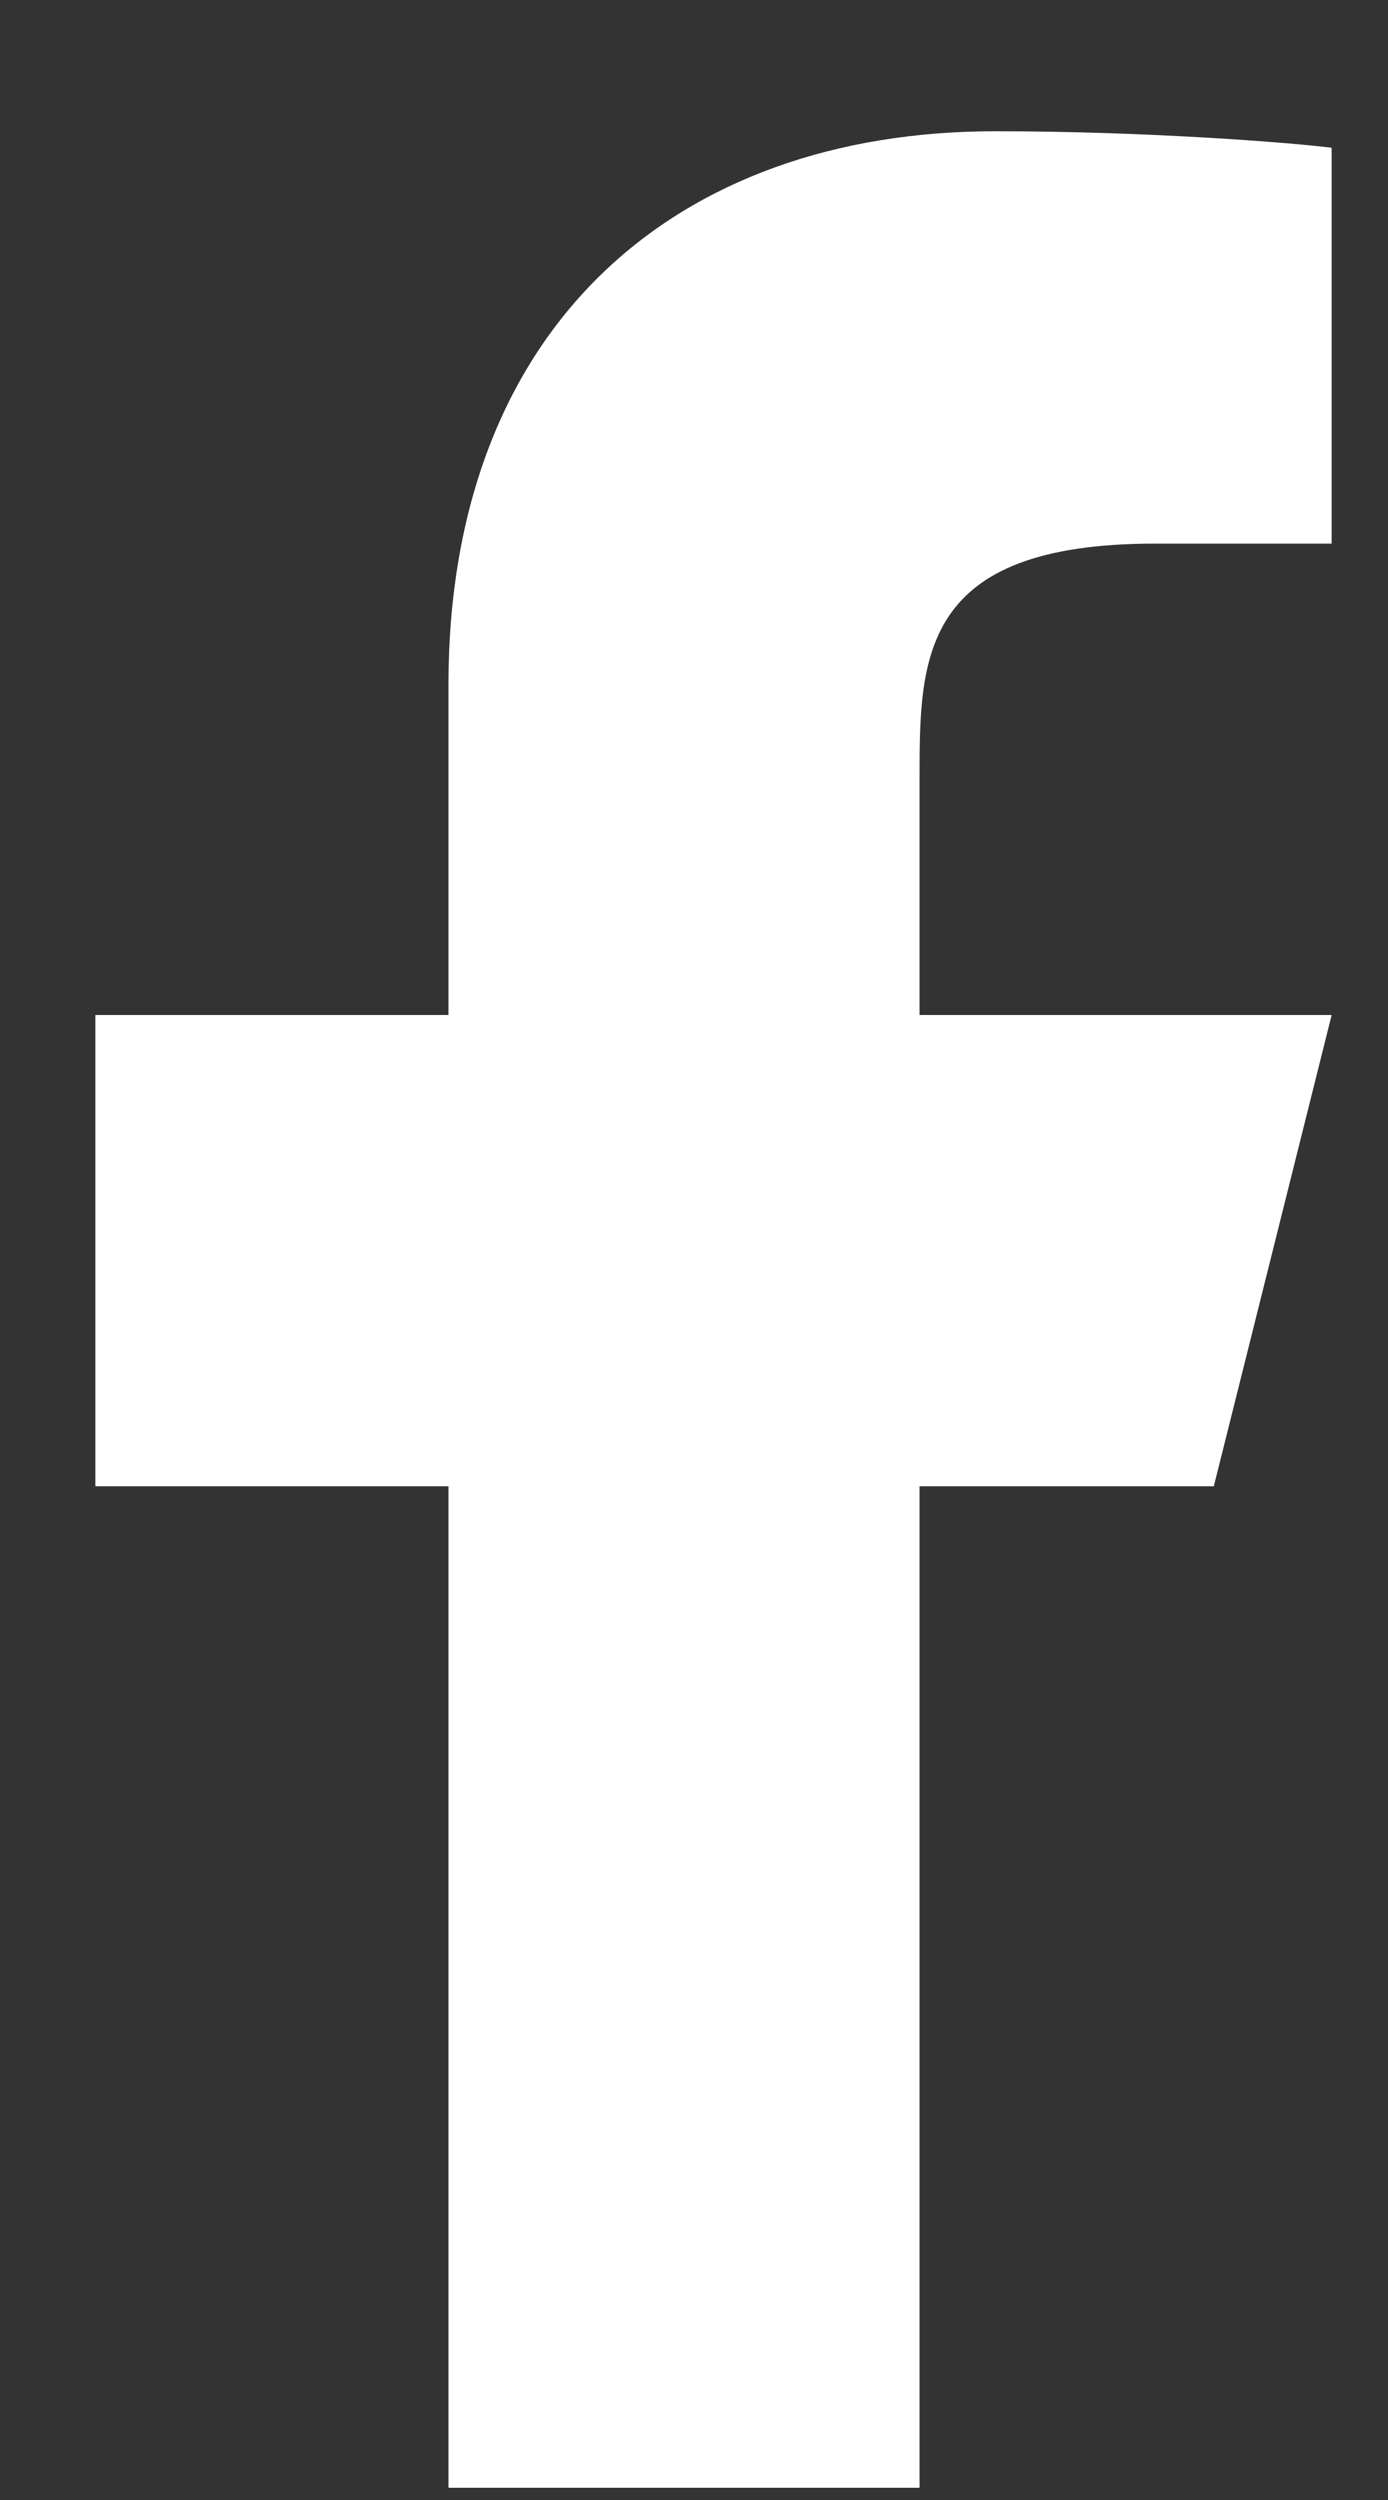 <svg width="10" height="18" viewBox="0 0 10 18" fill="none" xmlns="http://www.w3.org/2000/svg">
<rect x="0" y="0" width="10" height="18" fill="#333333" stroke="none"/>
<path d="M6.625 10.701H8.745L9.594 7.308H6.625V5.611C6.625 4.737 6.625 3.914 8.321 3.914H9.594V1.064C9.317 1.028 8.273 0.945 7.17 0.945C4.867 0.945 3.231 2.351 3.231 4.932V7.308H0.687V10.701H3.231V17.912H6.625V10.701Z" fill="white"/>
</svg>
